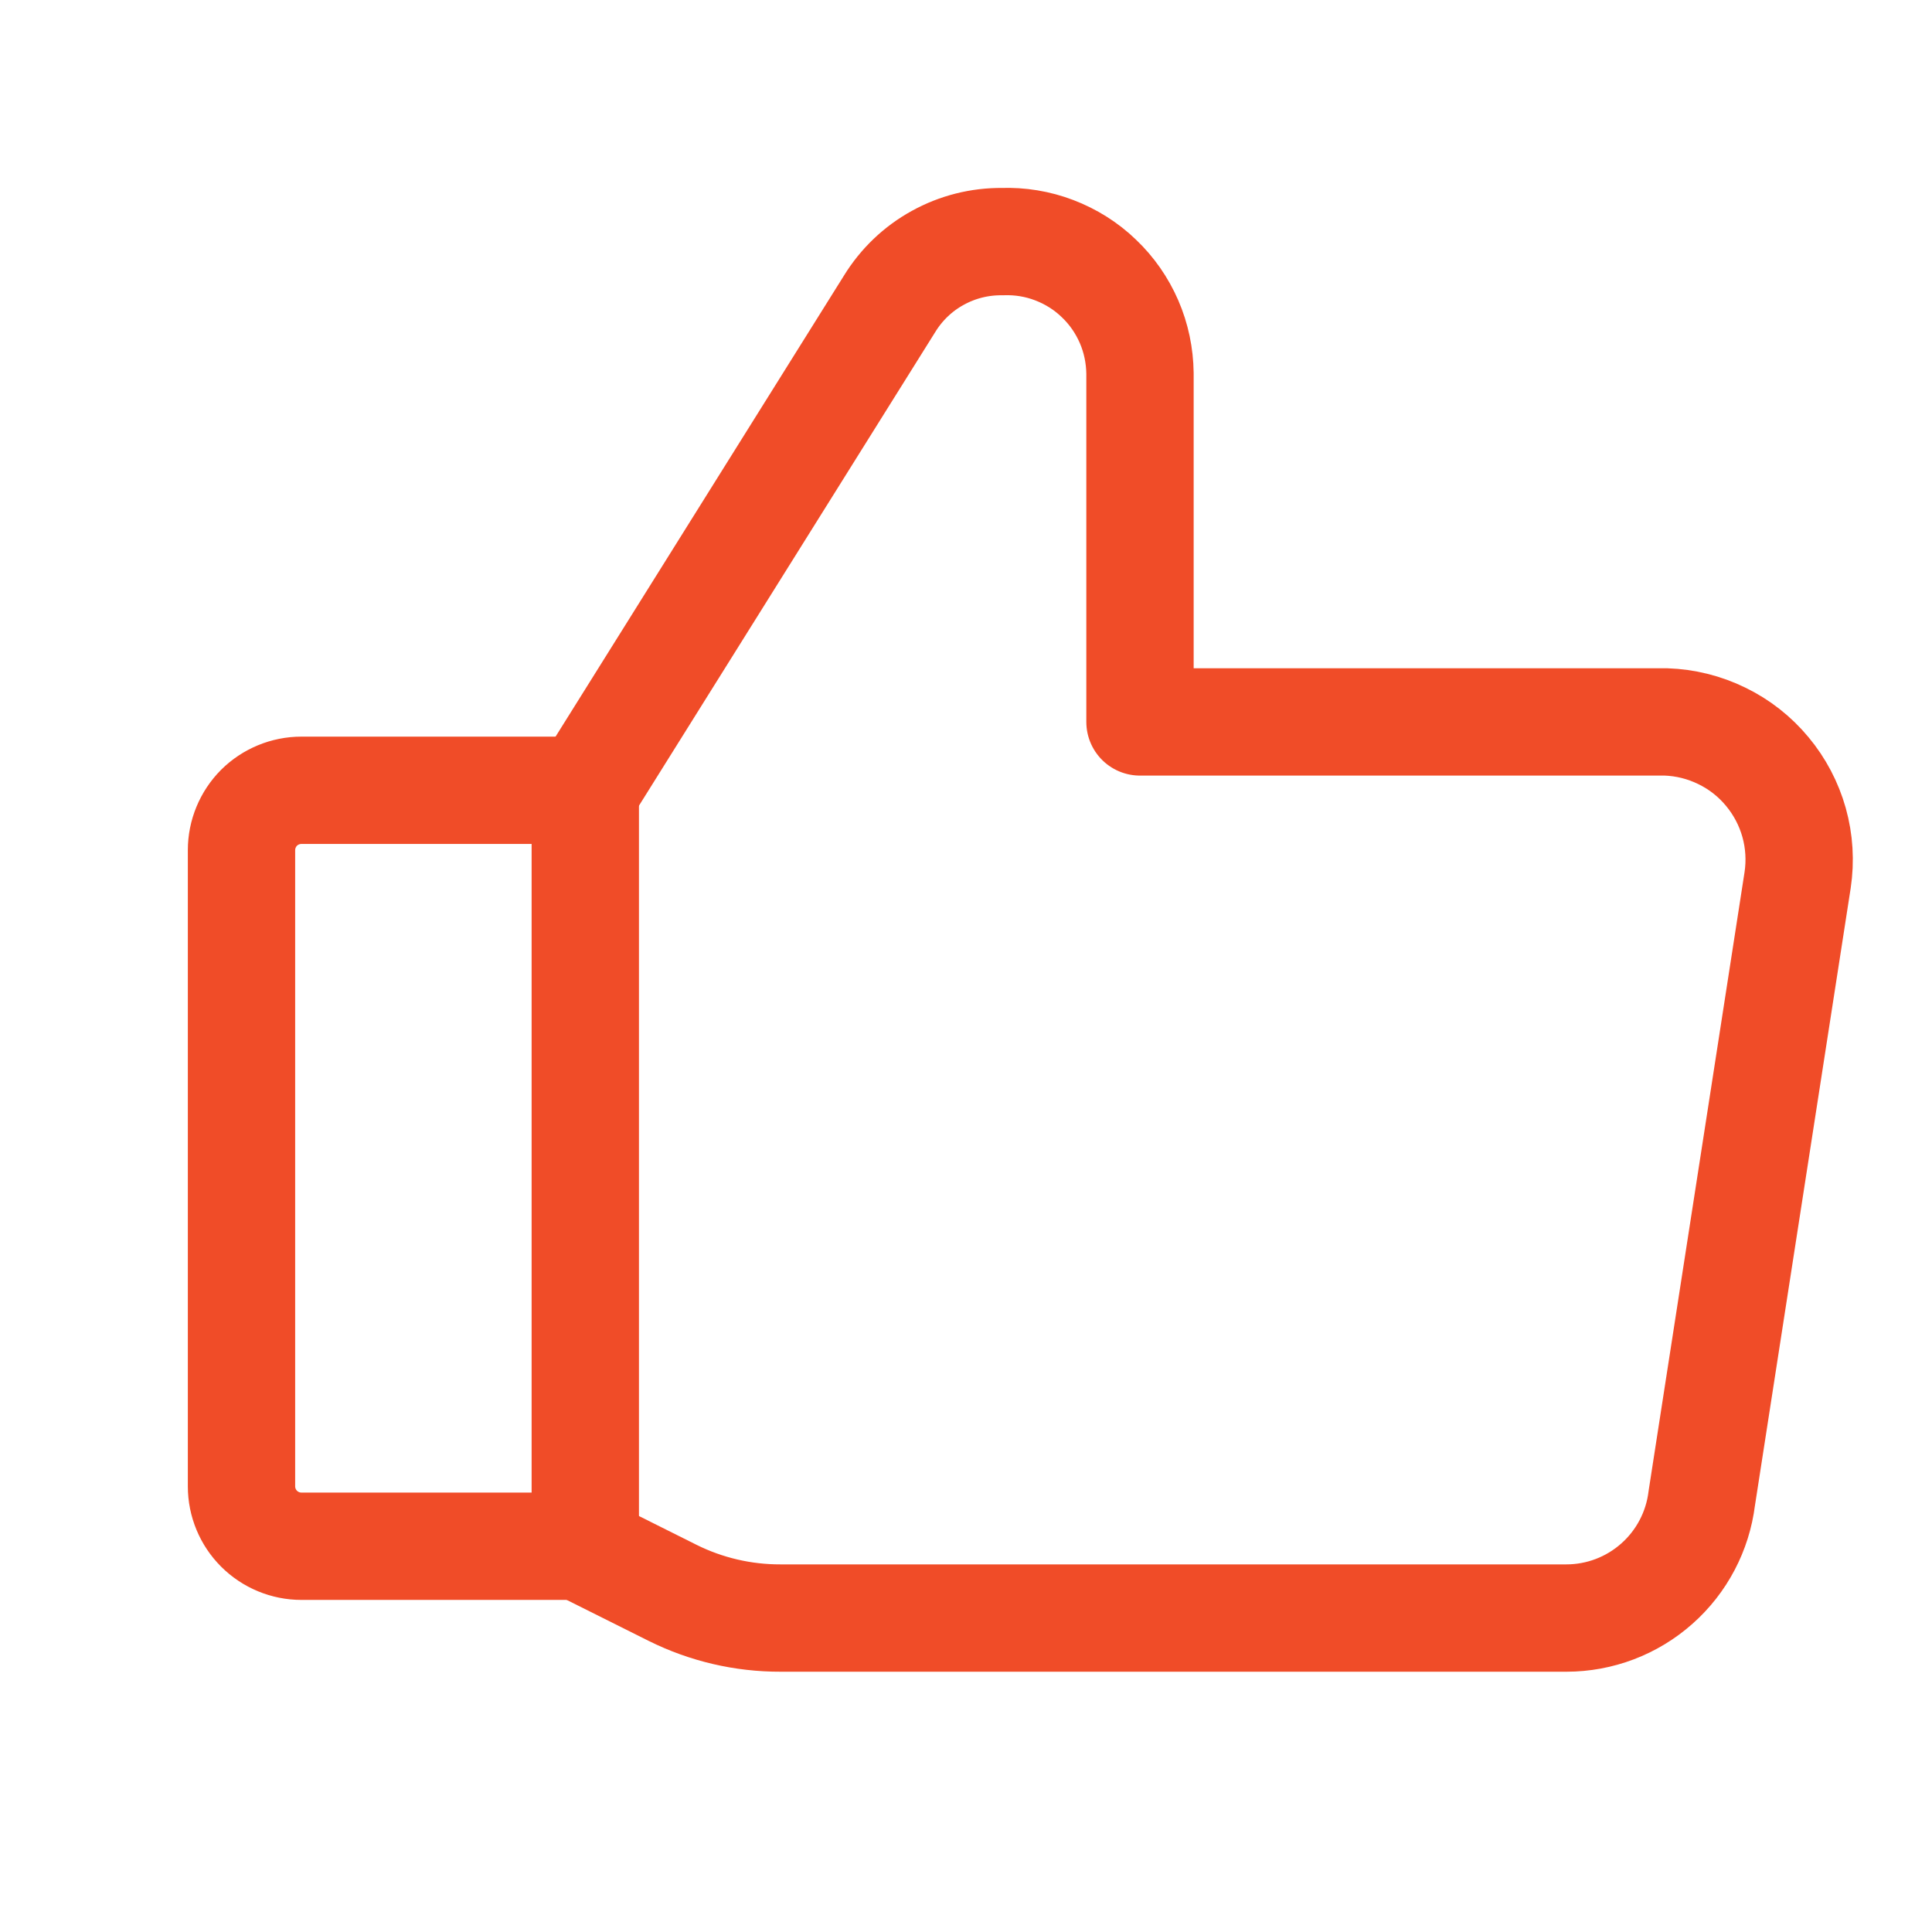 <svg xmlns="http://www.w3.org/2000/svg" width="18" height="18" viewBox="0 0 18 18" fill="none">
  <path d="M2.808 7.363H5.453V14.406H2.808C2.66 14.406 2.518 14.347 2.413 14.242C2.309 14.138 2.25 13.996 2.25 13.848V7.921C2.25 7.773 2.309 7.631 2.413 7.526C2.518 7.422 2.66 7.363 2.808 7.363Z" stroke="#F04C28" stroke-linecap="round" stroke-linejoin="round"/>
  <path d="M5.453 7.363L8.288 2.831C8.398 2.652 8.552 2.504 8.736 2.403C8.92 2.301 9.127 2.249 9.337 2.251C9.503 2.245 9.668 2.272 9.822 2.331C9.977 2.39 10.119 2.479 10.238 2.594C10.358 2.708 10.453 2.845 10.519 2.997C10.585 3.149 10.619 3.313 10.621 3.479V6.726H15.521C15.701 6.732 15.879 6.776 16.042 6.856C16.205 6.935 16.349 7.048 16.465 7.188C16.581 7.327 16.666 7.489 16.715 7.663C16.764 7.838 16.775 8.021 16.748 8.2L15.855 13.959C15.817 14.267 15.668 14.55 15.436 14.755C15.204 14.961 14.904 15.075 14.594 15.075H7.272C6.924 15.076 6.58 14.996 6.268 14.841L5.464 14.439" stroke="#F04C28" stroke-linecap="round" stroke-linejoin="round"/>
</svg>